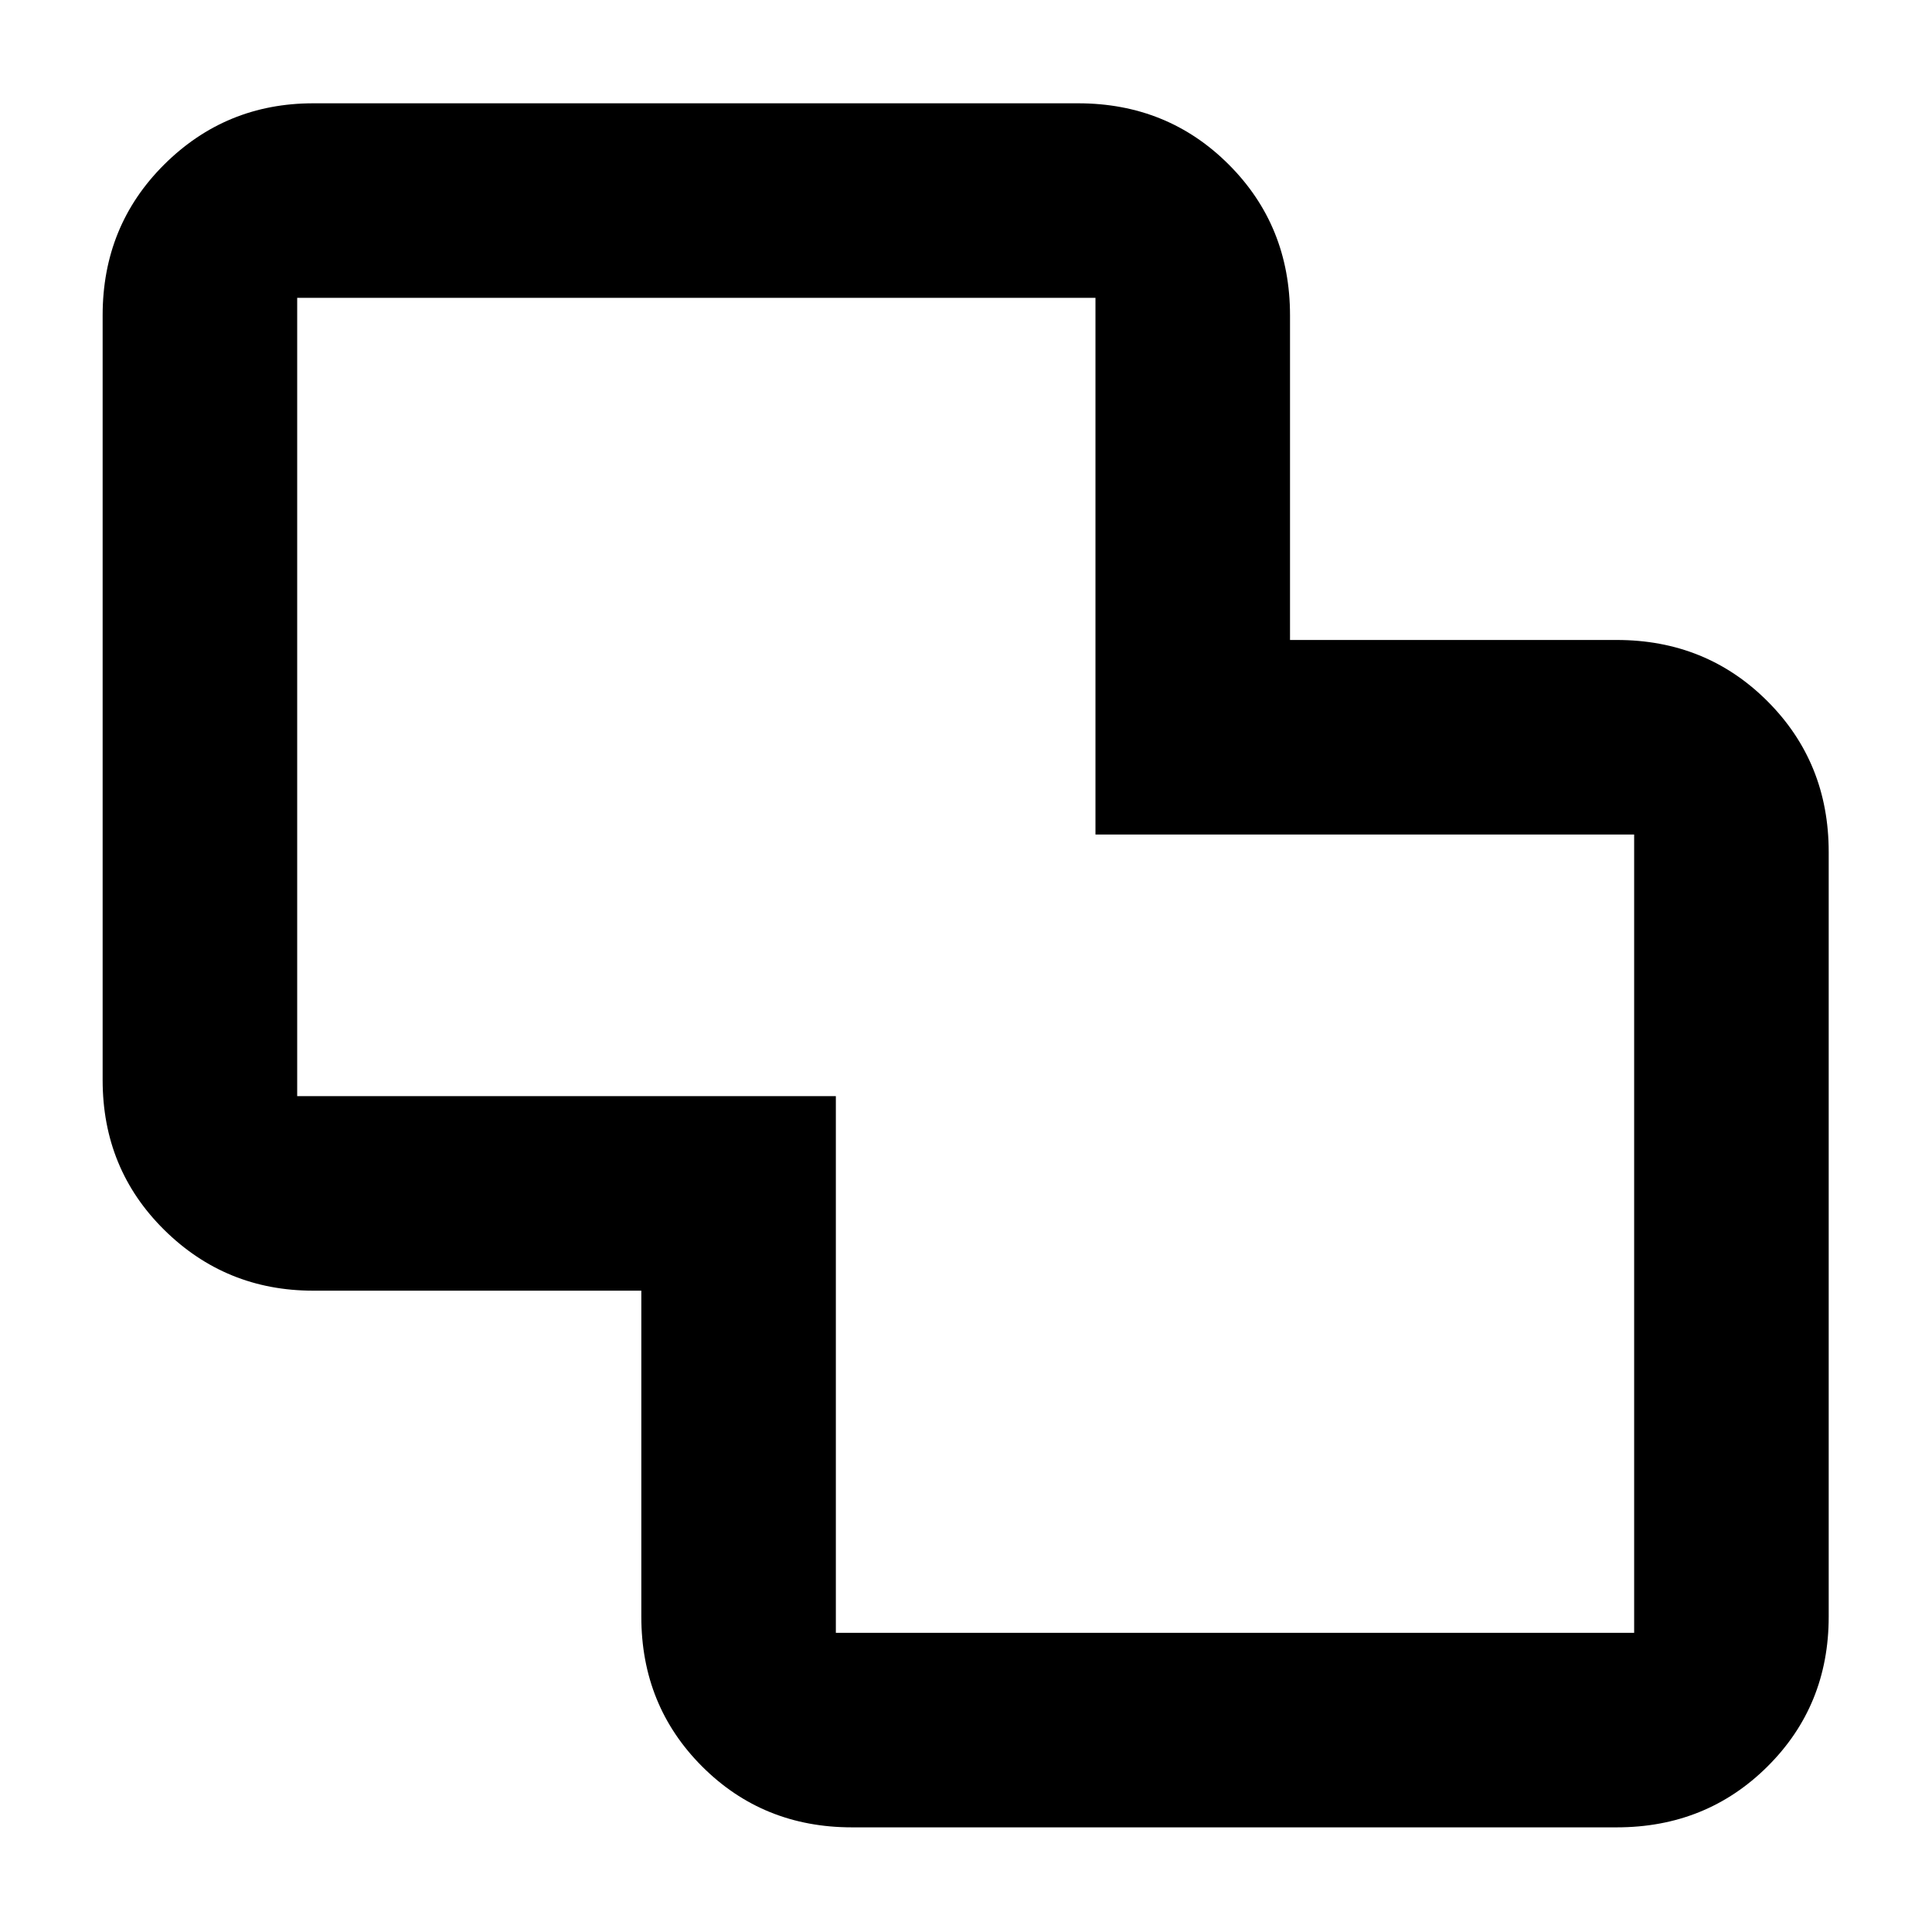 <svg xmlns="http://www.w3.org/2000/svg" height="40" viewBox="0 -960 960 960" width="40"><path d="M423.33-52q-44.2 0-74.43-30.23-30.23-30.24-30.23-74.44v-162h-163q-43.5 0-74.09-30.23Q51-379.13 51-423.33v-380q0-44.48 30.58-74.91 30.59-30.43 74.09-30.43h380q44.47 0 74.9 30.43Q641-847.81 641-803.33V-642h162.33q44.48 0 74.91 30.43t30.43 74.9v380q0 44.2-30.43 74.44Q847.81-52 803.33-52h-380Zm-8-96.67H812v-396.66H544.33V-812H147.67v396.67h267.66v266.66ZM480-480Z"/></svg>